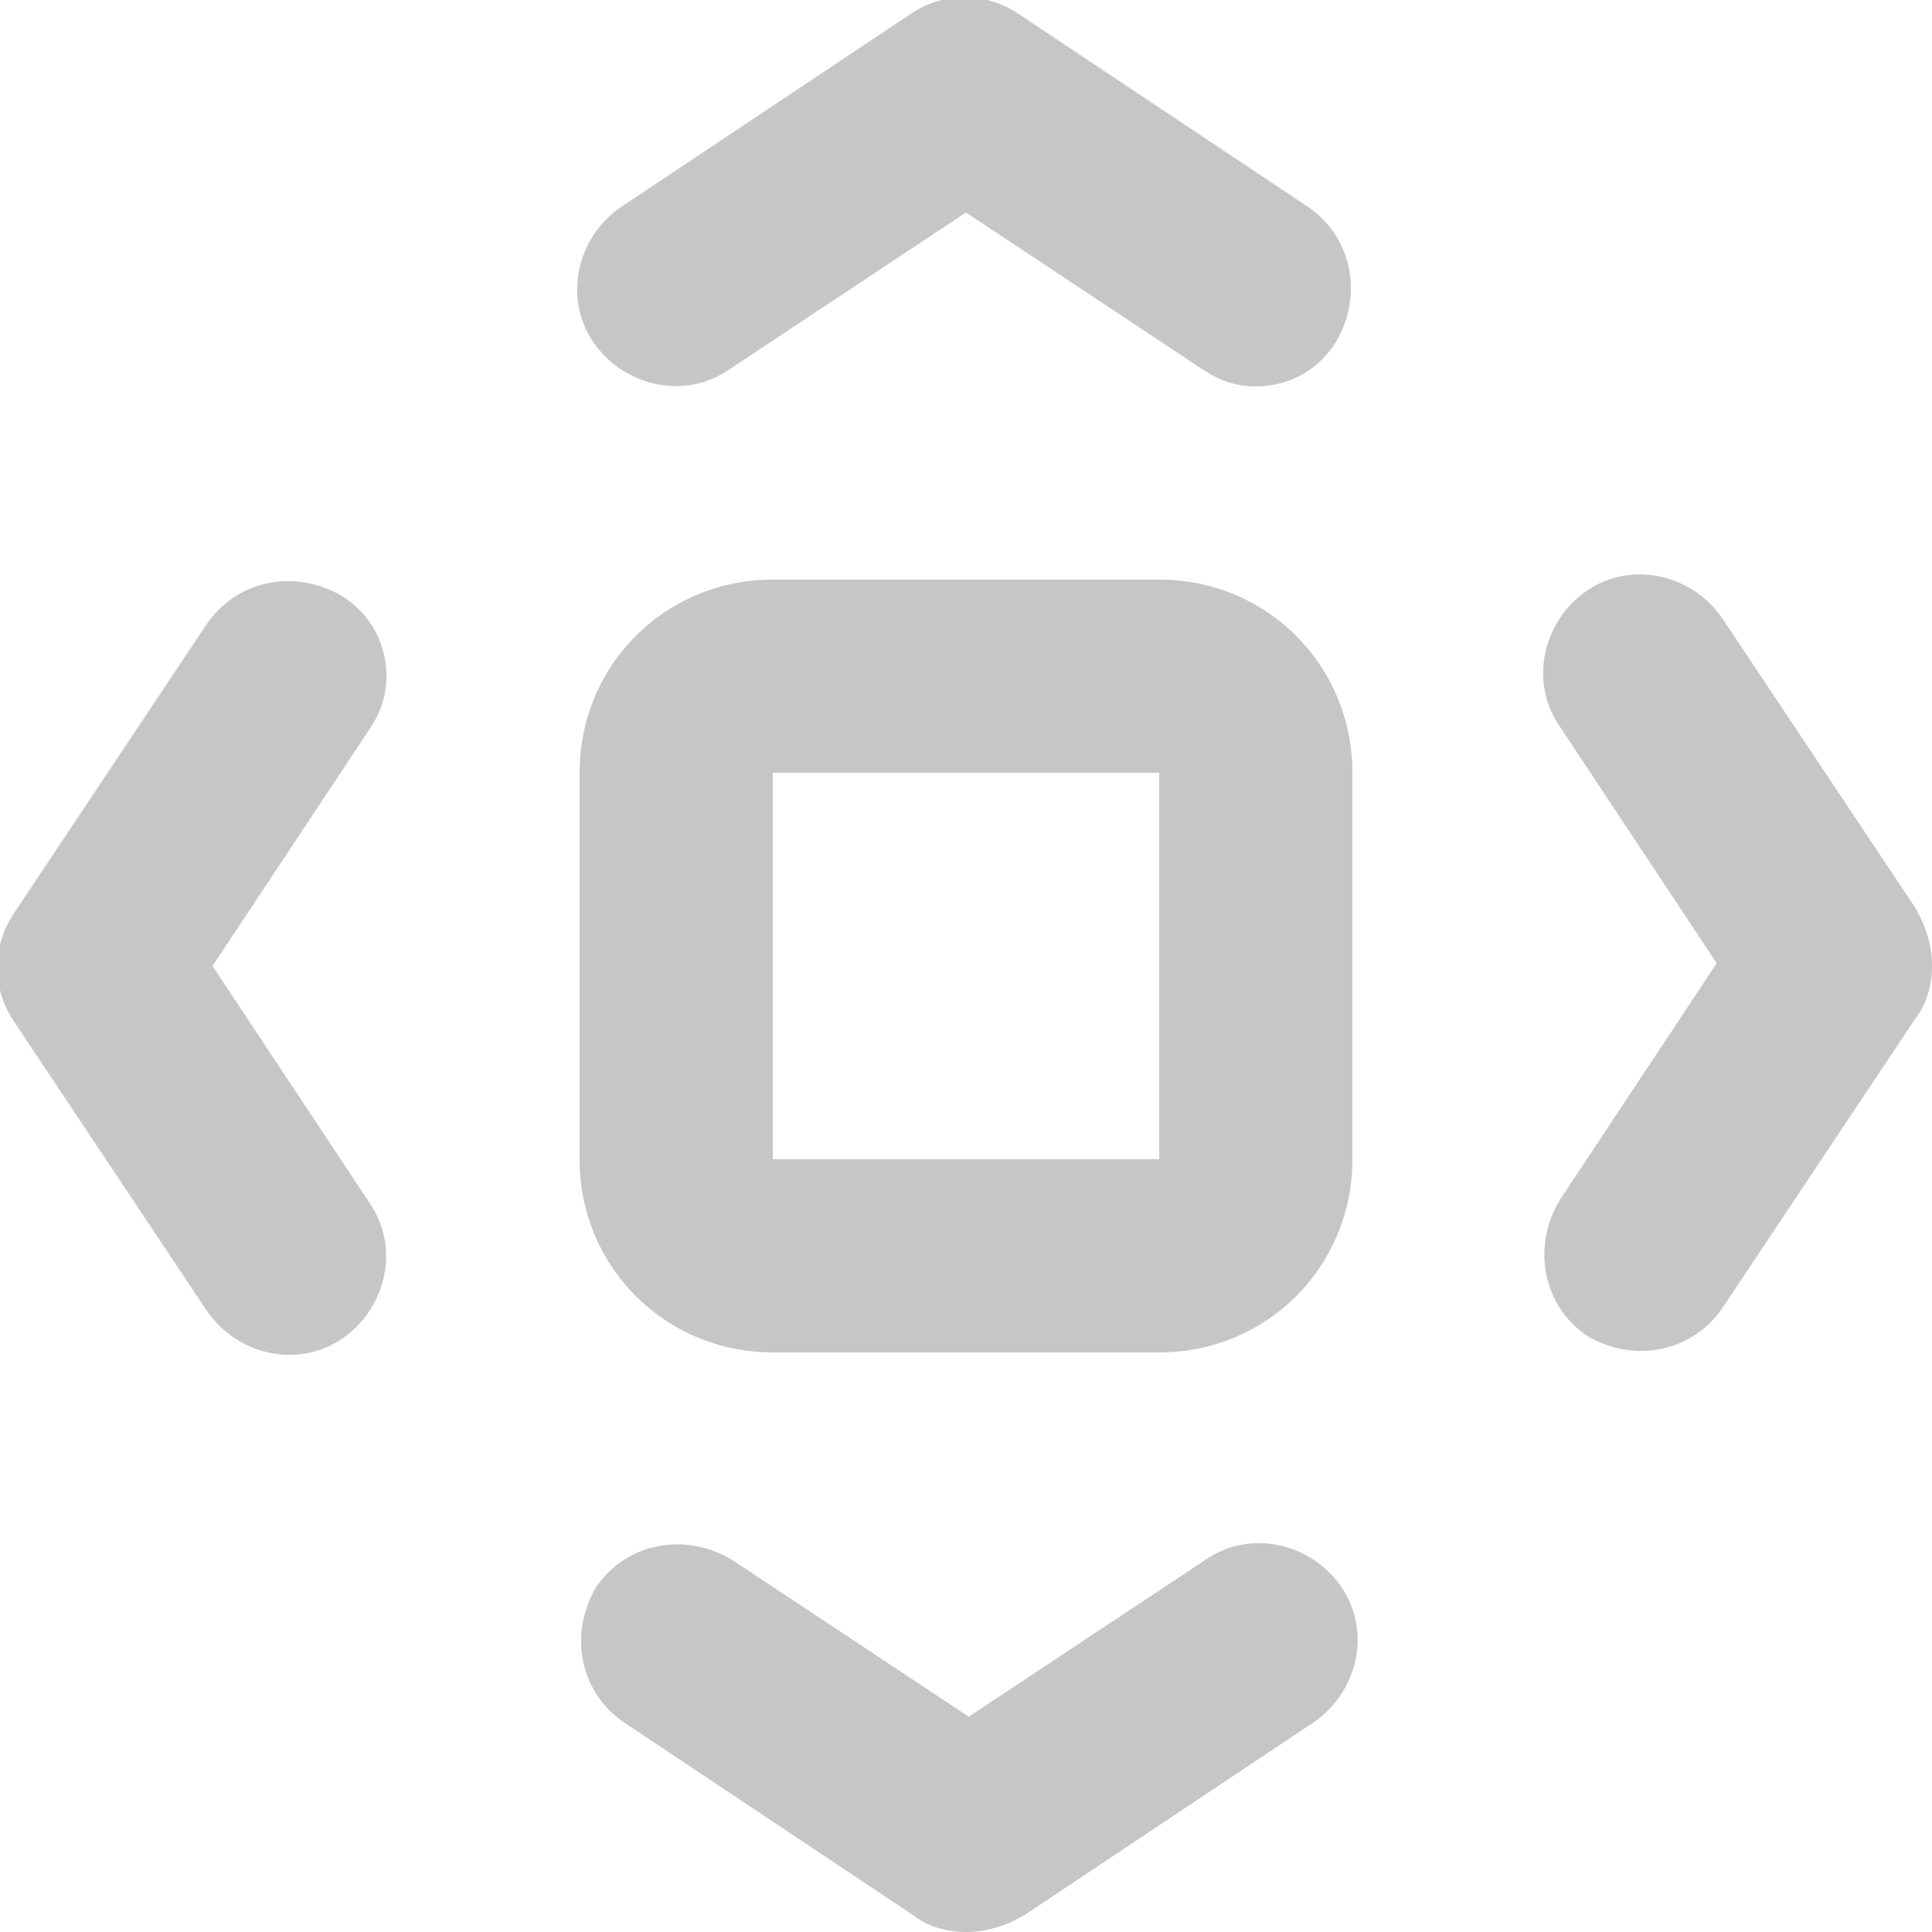 <?xml version="1.0" encoding="utf-8"?>
<!-- Generator: Adobe Illustrator 25.4.2, SVG Export Plug-In . SVG Version: 6.00 Build 0)  -->
<svg version="1.1" id="레이어_1" xmlns="http://www.w3.org/2000/svg" xmlns:xlink="http://www.w3.org/1999/xlink" x="0px"
	 y="0px" viewBox="0 0 70 70" style="enable-background:new 0 0 70 70;" xml:space="preserve">
<style type="text/css">
	.st0{fill:#C6C6C6;}
</style>
<g>
	<g>
		<g>
			<path class="st0" d="M45.5,14c-0.7,0-1.3-0.2-1.9-0.6L35,7.7l-8.6,5.7c-1.6,1.1-3.8,0.6-4.9-1c-1.1-1.6-0.6-3.8,1-4.9l10.5-7
				c1.2-0.8,2.7-0.8,3.9,0l10.5,7c1.6,1.1,2,3.2,1,4.9C47.7,13.5,46.6,14,45.5,14z"/>
			<path class="st0" d="M35,70c-0.7,0-1.4-0.2-1.9-0.6l-10.5-7c-1.6-1.1-2-3.2-1-4.9c1.1-1.6,3.2-2,4.9-1l8.6,5.7l8.6-5.7
				c1.6-1.1,3.8-0.6,4.9,1c1.1,1.6,0.6,3.8-1,4.9l-10.5,7C36.4,69.8,35.7,70,35,70z"/>
		</g>
		<g>
			<path class="st0" d="M14,24.5c0,0.7-0.2,1.3-0.6,1.9L7.7,35l5.7,8.6c1.1,1.6,0.6,3.8-1,4.9c-1.6,1.1-3.8,0.6-4.9-1l-7-10.5
				c-0.8-1.2-0.8-2.7,0-3.9l7-10.5c1.1-1.6,3.2-2,4.9-1C13.5,22.3,14,23.4,14,24.5z"/>
			<path class="st0" d="M70,35c0,0.7-0.2,1.4-0.6,1.9l-7,10.5c-1.1,1.6-3.2,2-4.9,1c-1.6-1.1-2-3.2-1-4.9l5.7-8.6l-5.7-8.6
				c-1.1-1.6-0.6-3.8,1-4.9c1.6-1.1,3.8-0.6,4.9,1l7,10.5C69.8,33.6,70,34.3,70,35z"/>
		</g>
	</g>
	<path class="st0" d="M42,49H28c-3.9,0-7-3.1-7-7V28c0-3.9,3.1-7,7-7h14c3.9,0,7,3.1,7,7v14C49,45.9,45.9,49,42,49z M28,28v14h14
		l0-14H28z"/>
</g>
</svg>
